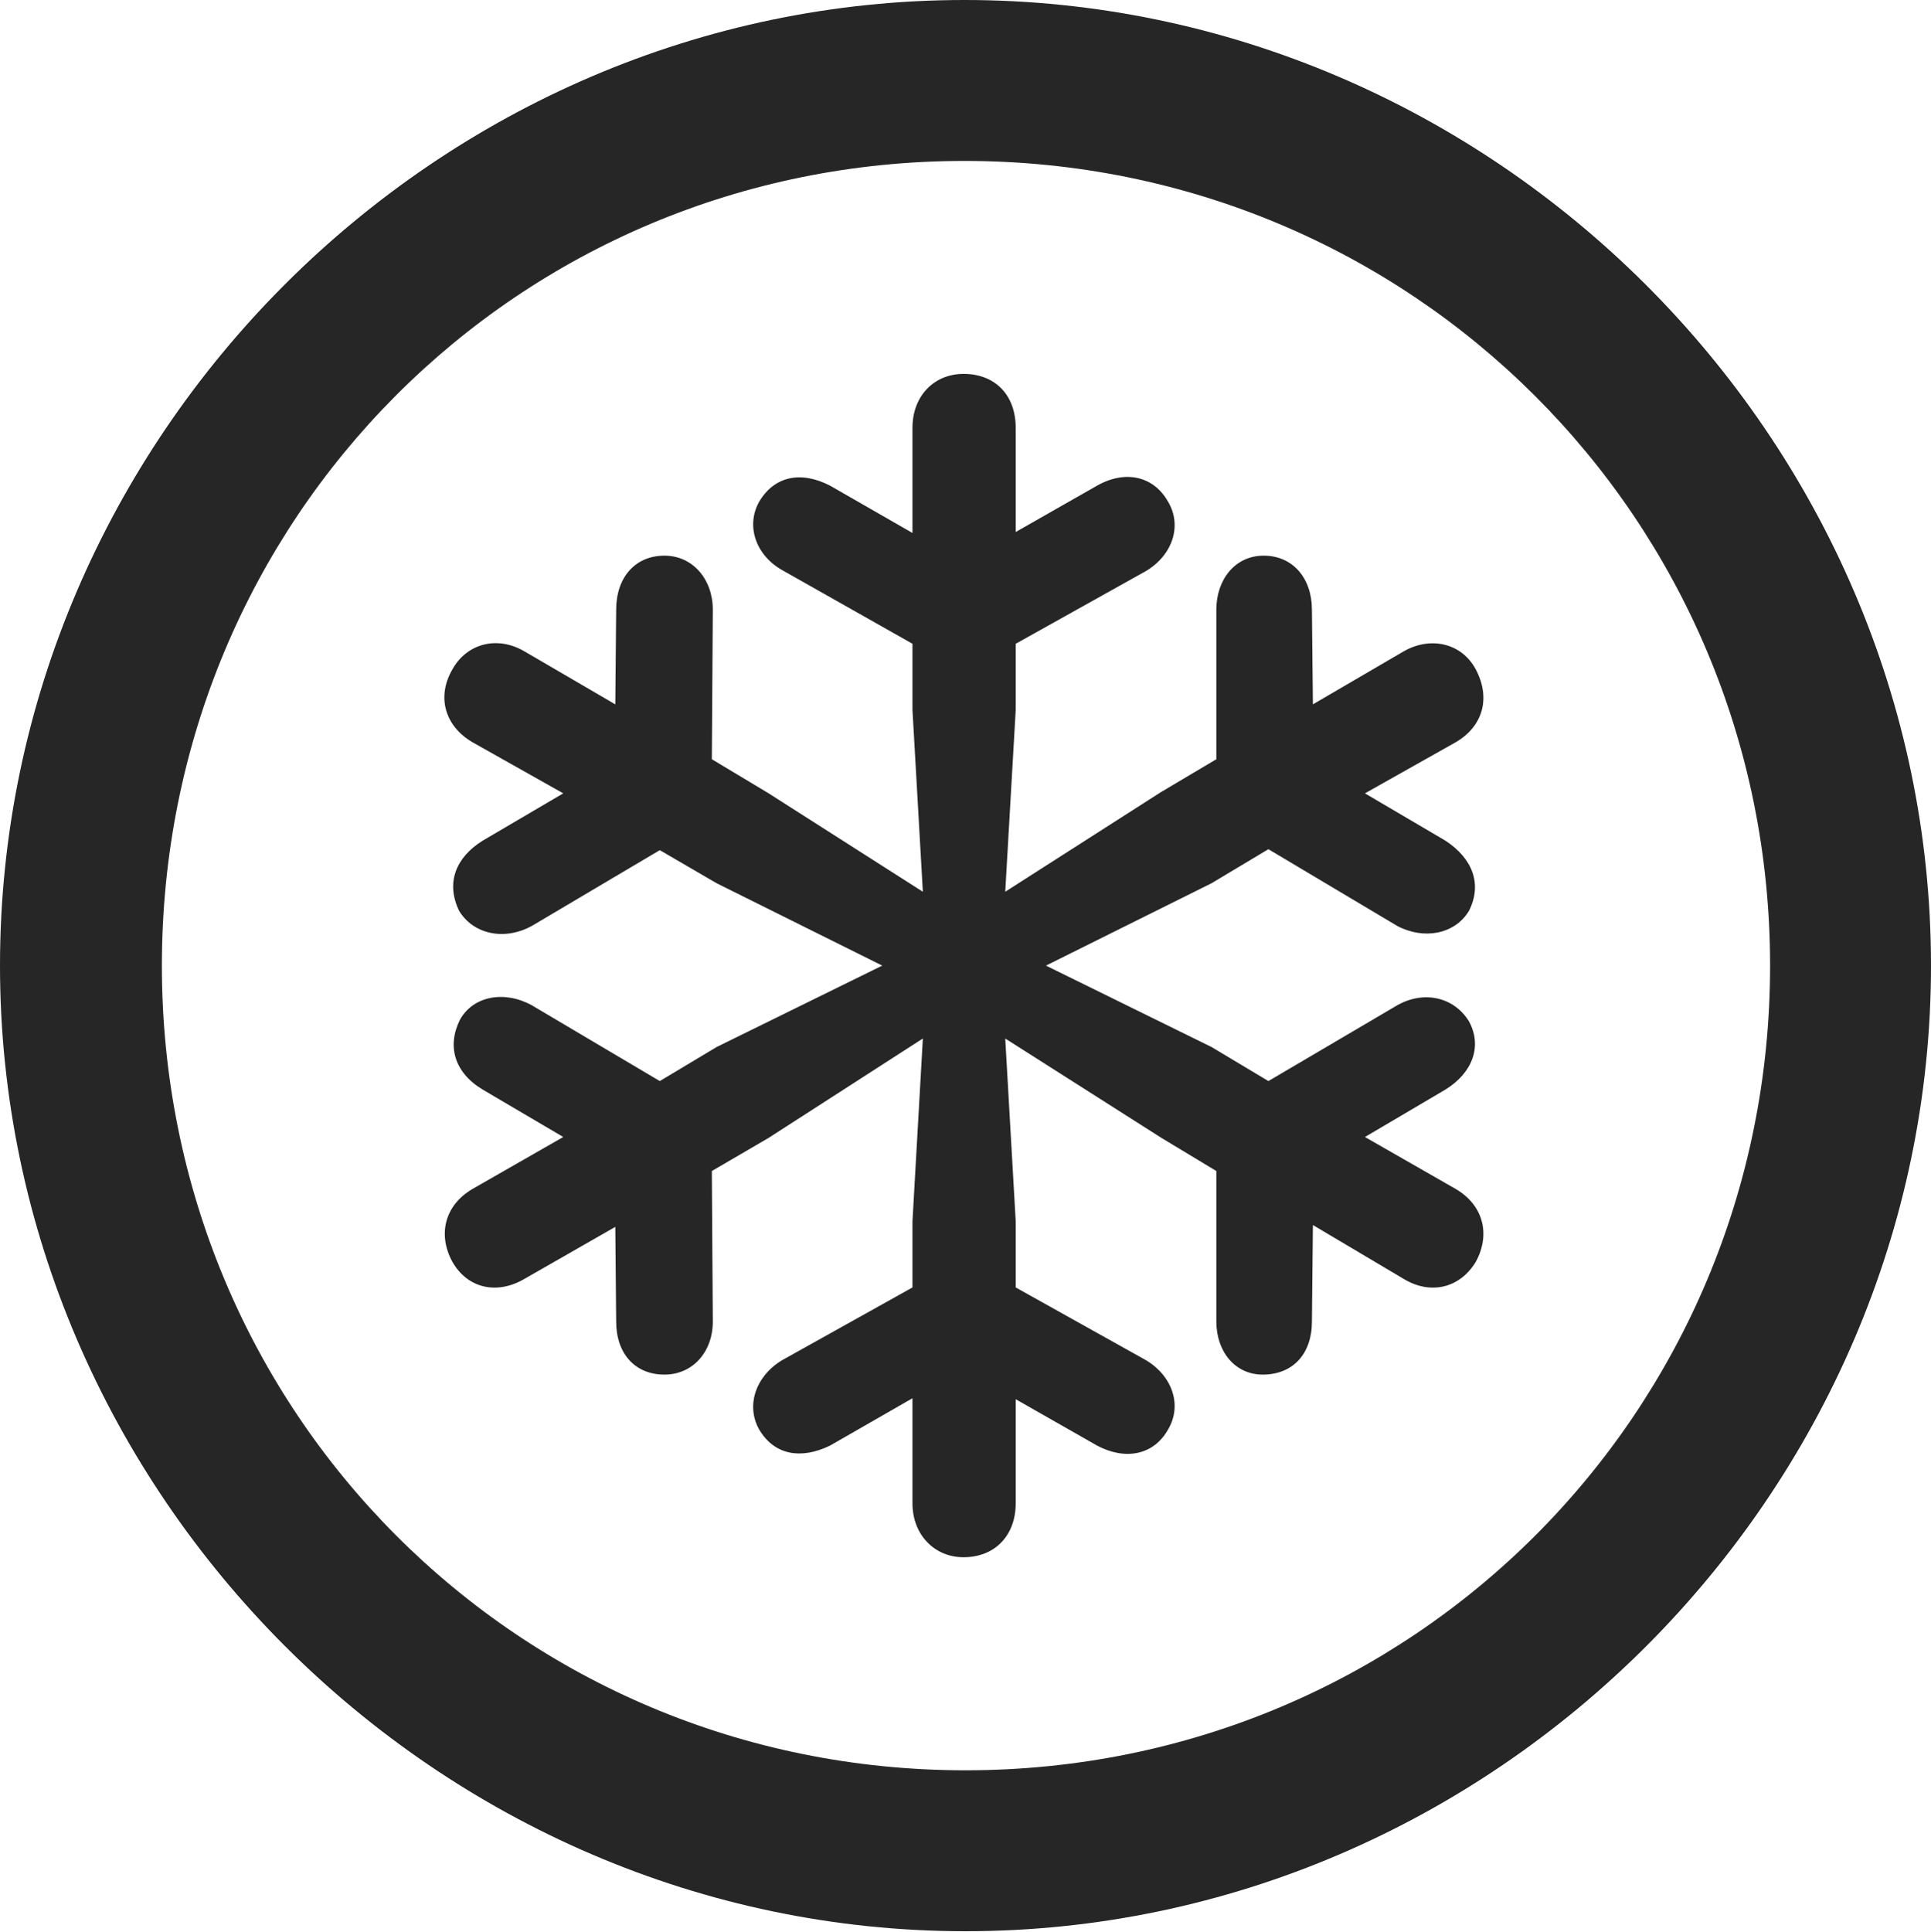 <?xml version="1.0" encoding="UTF-8"?>
<!--Generator: Apple Native CoreSVG 175.5-->
<!DOCTYPE svg
PUBLIC "-//W3C//DTD SVG 1.1//EN"
       "http://www.w3.org/Graphics/SVG/1.1/DTD/svg11.dtd">
<svg version="1.1" xmlns="http://www.w3.org/2000/svg" xmlns:xlink="http://www.w3.org/1999/xlink" width="19.922" height="19.932">
 <g>
  <rect height="19.932" opacity="0" width="19.922" x="0" y="0"/>
  <path d="M9.961 19.922C15.41 19.922 19.922 15.4 19.922 9.961C19.922 4.512 15.4 0 9.951 0C4.512 0 0 4.512 0 9.961C0 15.4 4.521 19.922 9.961 19.922ZM9.961 18.262C5.352 18.262 1.67 14.57 1.67 9.961C1.67 5.352 5.342 1.66 9.951 1.66C14.56 1.66 18.262 5.352 18.262 9.961C18.262 14.57 14.57 18.262 9.961 18.262Z" fill="#000000" fill-opacity="0.85"/>
  <path d="M9.941 16.064C10.264 16.064 10.479 15.84 10.479 15.508L10.479 14.434L11.318 14.912C11.611 15.068 11.904 15.01 12.051 14.746C12.197 14.502 12.1 14.199 11.826 14.033L10.479 13.281L10.479 12.598L10.371 10.713L11.982 11.738L12.549 12.08L12.549 13.633C12.549 13.945 12.744 14.18 13.027 14.18C13.34 14.18 13.535 13.965 13.535 13.633L13.545 12.637L14.482 13.193C14.756 13.359 15.059 13.291 15.225 13.018C15.381 12.734 15.303 12.432 15.02 12.266L14.082 11.729L14.912 11.24C15.195 11.065 15.293 10.791 15.156 10.537C15 10.283 14.688 10.215 14.414 10.371L13.086 11.152L12.5 10.801L10.791 9.961L12.5 9.111L13.086 8.76L14.414 9.551C14.688 9.697 15.01 9.639 15.156 9.395C15.293 9.121 15.195 8.857 14.912 8.672L14.082 8.184L15.02 7.656C15.303 7.49 15.381 7.197 15.225 6.904C15.078 6.631 14.756 6.562 14.482 6.719L13.545 7.266L13.535 6.289C13.535 5.967 13.34 5.732 13.037 5.732C12.744 5.732 12.549 5.977 12.549 6.289L12.549 7.832L11.973 8.174L10.371 9.199L10.479 7.324L10.479 6.641L11.826 5.889C12.1 5.723 12.197 5.42 12.051 5.176C11.904 4.912 11.611 4.844 11.318 5.01L10.479 5.488L10.479 4.414C10.479 4.072 10.264 3.857 9.941 3.857C9.639 3.857 9.414 4.082 9.414 4.414L9.414 5.498L8.564 5.01C8.262 4.854 7.988 4.912 7.832 5.176C7.695 5.42 7.793 5.723 8.066 5.879L9.414 6.641L9.414 7.324L9.521 9.199L7.93 8.184L7.344 7.832L7.354 6.289C7.354 5.977 7.148 5.732 6.855 5.732C6.553 5.732 6.357 5.957 6.357 6.289L6.348 7.266L5.41 6.719C5.127 6.553 4.814 6.641 4.668 6.904C4.502 7.188 4.59 7.49 4.873 7.656L5.811 8.184L4.98 8.672C4.697 8.848 4.6 9.111 4.736 9.395C4.883 9.639 5.205 9.707 5.488 9.551L6.807 8.77L7.393 9.111L9.102 9.961L7.393 10.801L6.807 11.152L5.488 10.371C5.205 10.215 4.883 10.273 4.746 10.518C4.609 10.791 4.688 11.065 4.98 11.24L5.811 11.729L4.873 12.266C4.59 12.432 4.512 12.734 4.668 13.018C4.824 13.291 5.127 13.359 5.41 13.193L6.348 12.656L6.357 13.633C6.357 13.965 6.553 14.18 6.855 14.18C7.148 14.18 7.354 13.945 7.354 13.633L7.344 12.08L7.93 11.738L9.521 10.713L9.414 12.598L9.414 13.281L8.066 14.033C7.793 14.199 7.695 14.502 7.832 14.746C7.988 15.01 8.262 15.059 8.564 14.912L9.414 14.424L9.414 15.508C9.414 15.83 9.639 16.064 9.941 16.064Z" fill="#000000" fill-opacity="0.85"/>
 </g>
</svg>
